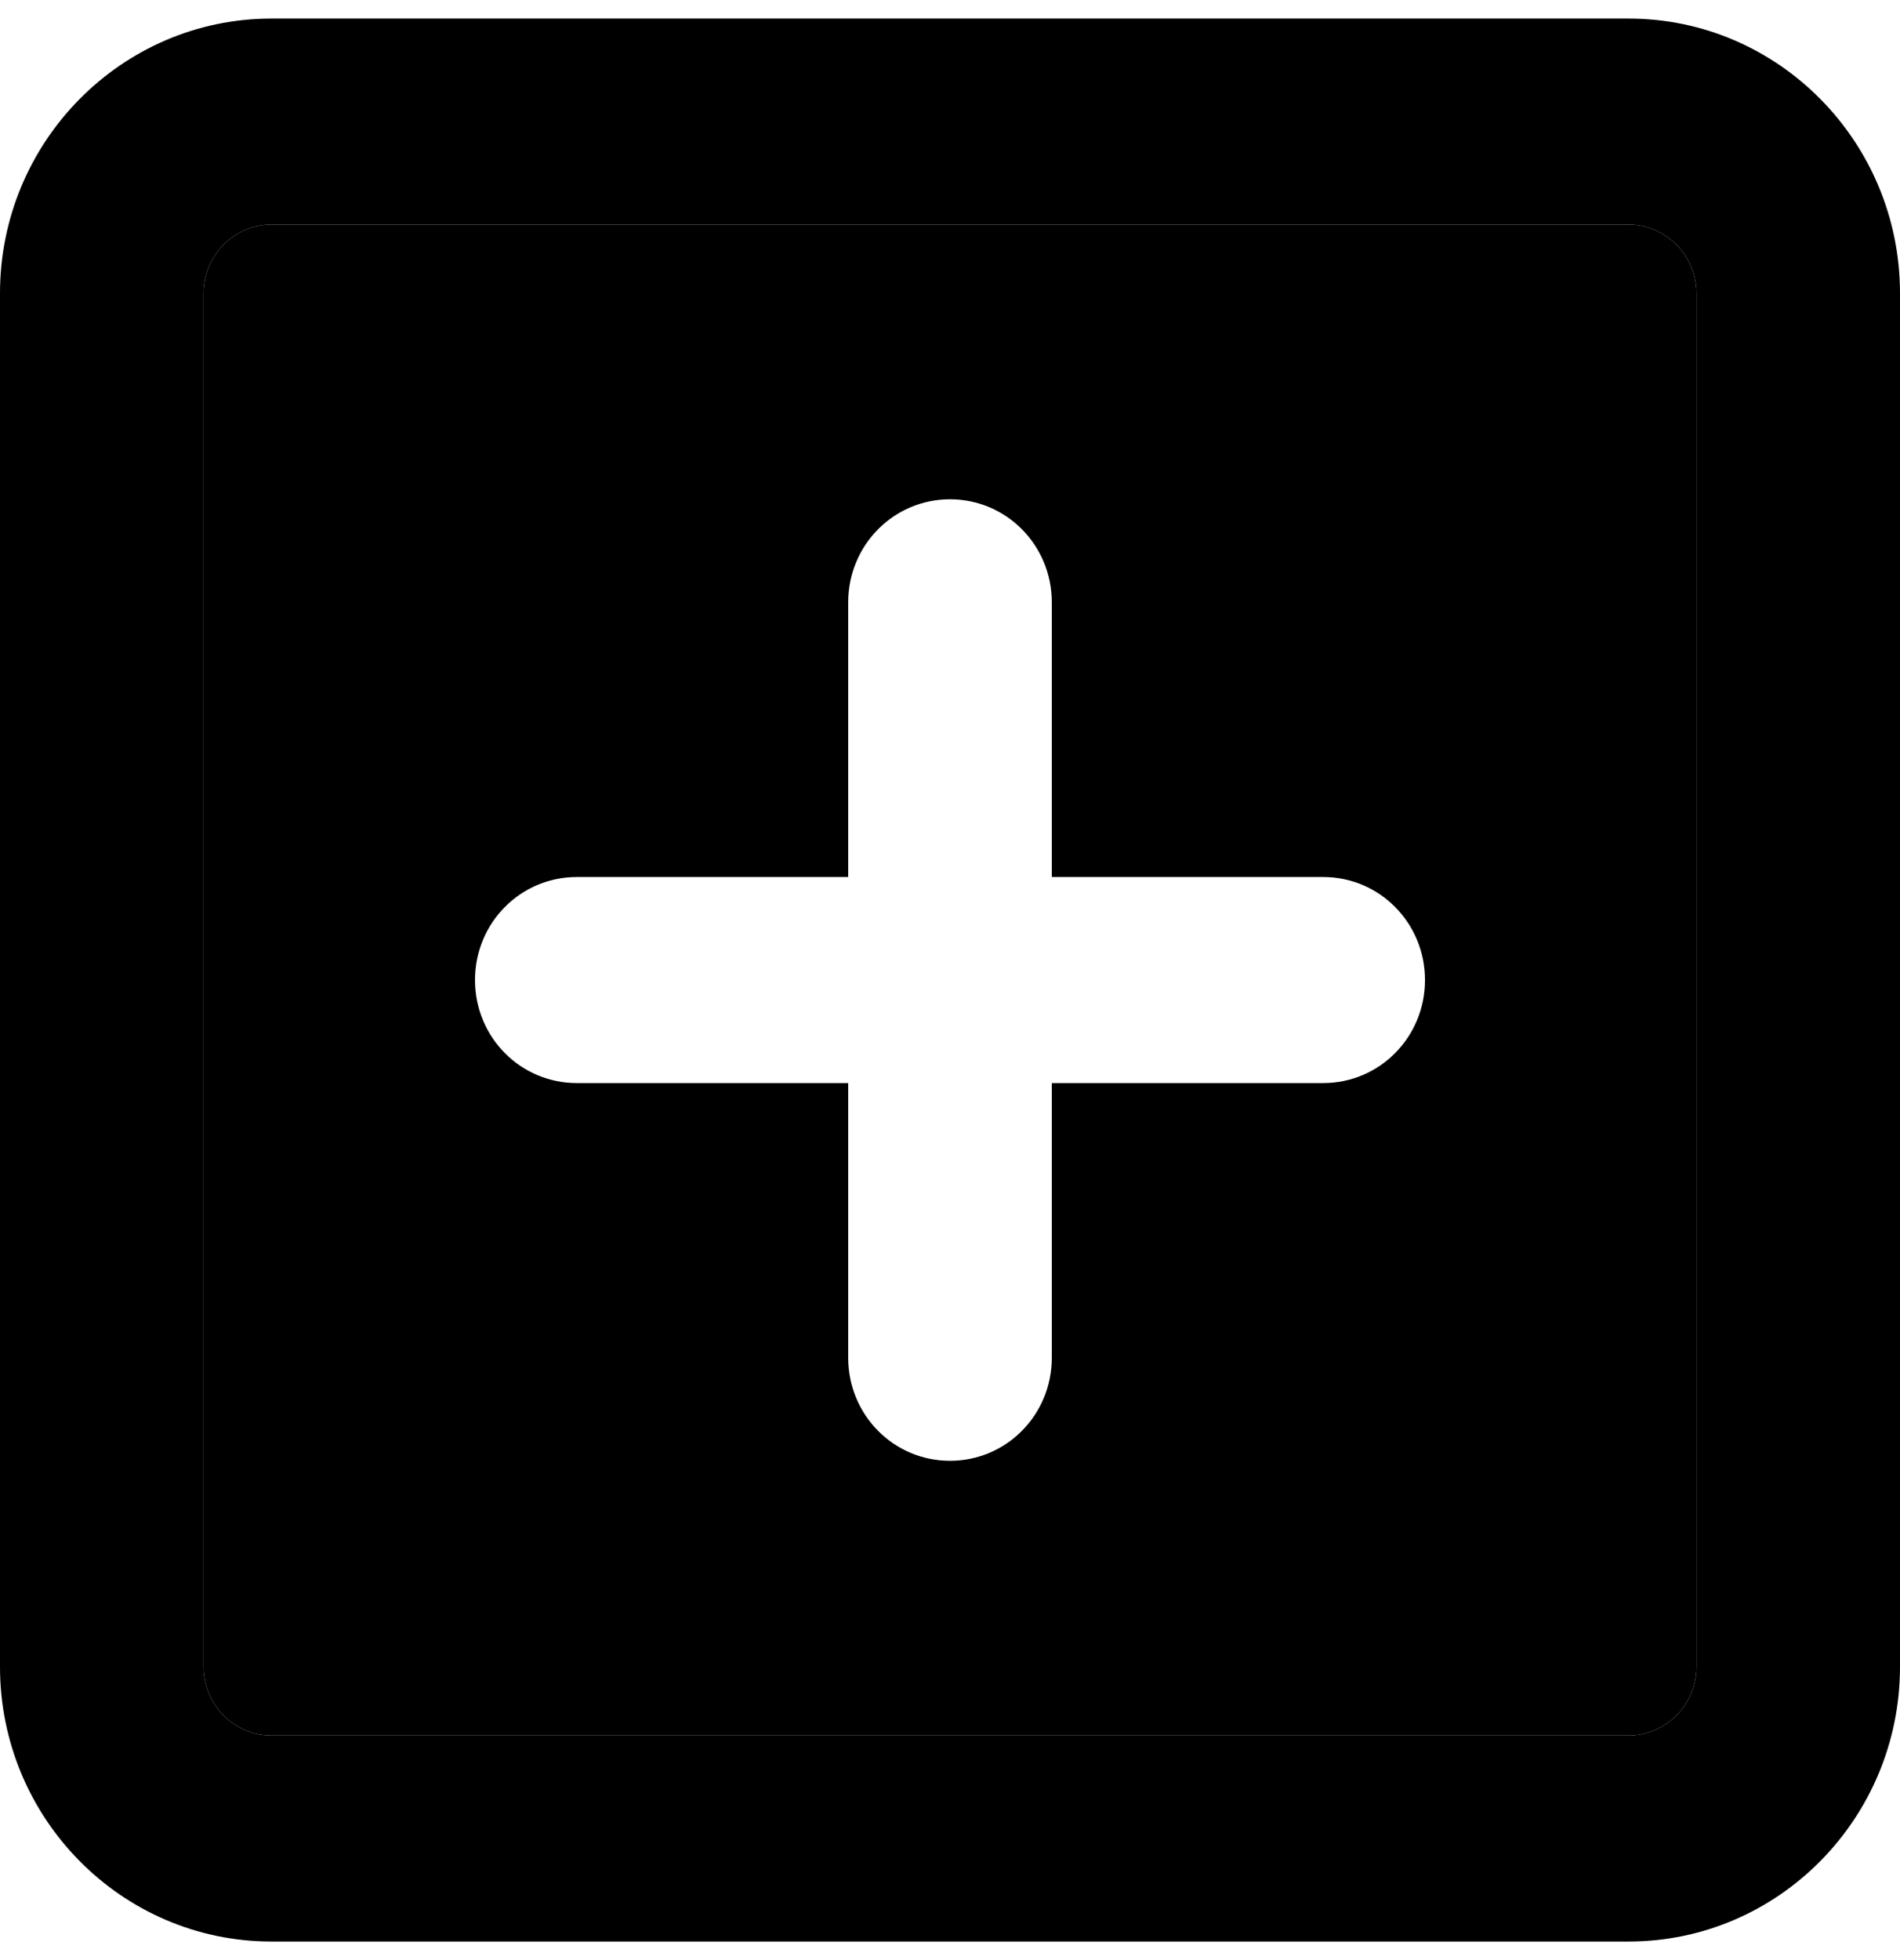 <svg width="64" height="66" viewBox="0 0 64 66" fill="none" xmlns="http://www.w3.org/2000/svg">
<path d="M9.143 7.562C7.886 7.562 6.857 8.603 6.857 9.875V56.125C6.857 57.397 7.886 58.438 9.143 58.438H54.857C56.114 58.438 57.143 57.397 57.143 56.125V9.875C57.143 8.603 56.114 7.562 54.857 7.562H9.143ZM28.571 45.719V36.469H19.429C17.529 36.469 16 34.922 16 33C16 31.078 17.529 29.531 19.429 29.531H28.571V20.281C28.571 18.359 30.1 16.812 32 16.812C33.9 16.812 35.429 18.359 35.429 20.281V29.531H44.571C46.471 29.531 48 31.078 48 33C48 34.922 46.471 36.469 44.571 36.469H35.429V45.719C35.429 47.641 33.9 49.188 32 49.188C30.1 49.188 28.571 47.641 28.571 45.719Z" fill="black"/>
<path d="M9.143 7.562C7.886 7.562 6.857 8.603 6.857 9.875V56.125C6.857 57.397 7.886 58.438 9.143 58.438H54.857C56.114 58.438 57.143 57.397 57.143 56.125V9.875C57.143 8.603 56.114 7.562 54.857 7.562H9.143ZM0 9.875C0 4.773 4.1 0.625 9.143 0.625H54.857C59.9 0.625 64 4.773 64 9.875V56.125C64 61.227 59.9 65.375 54.857 65.375H9.143C4.1 65.375 0 61.227 0 56.125V9.875Z" fill="black"/>
</svg>
